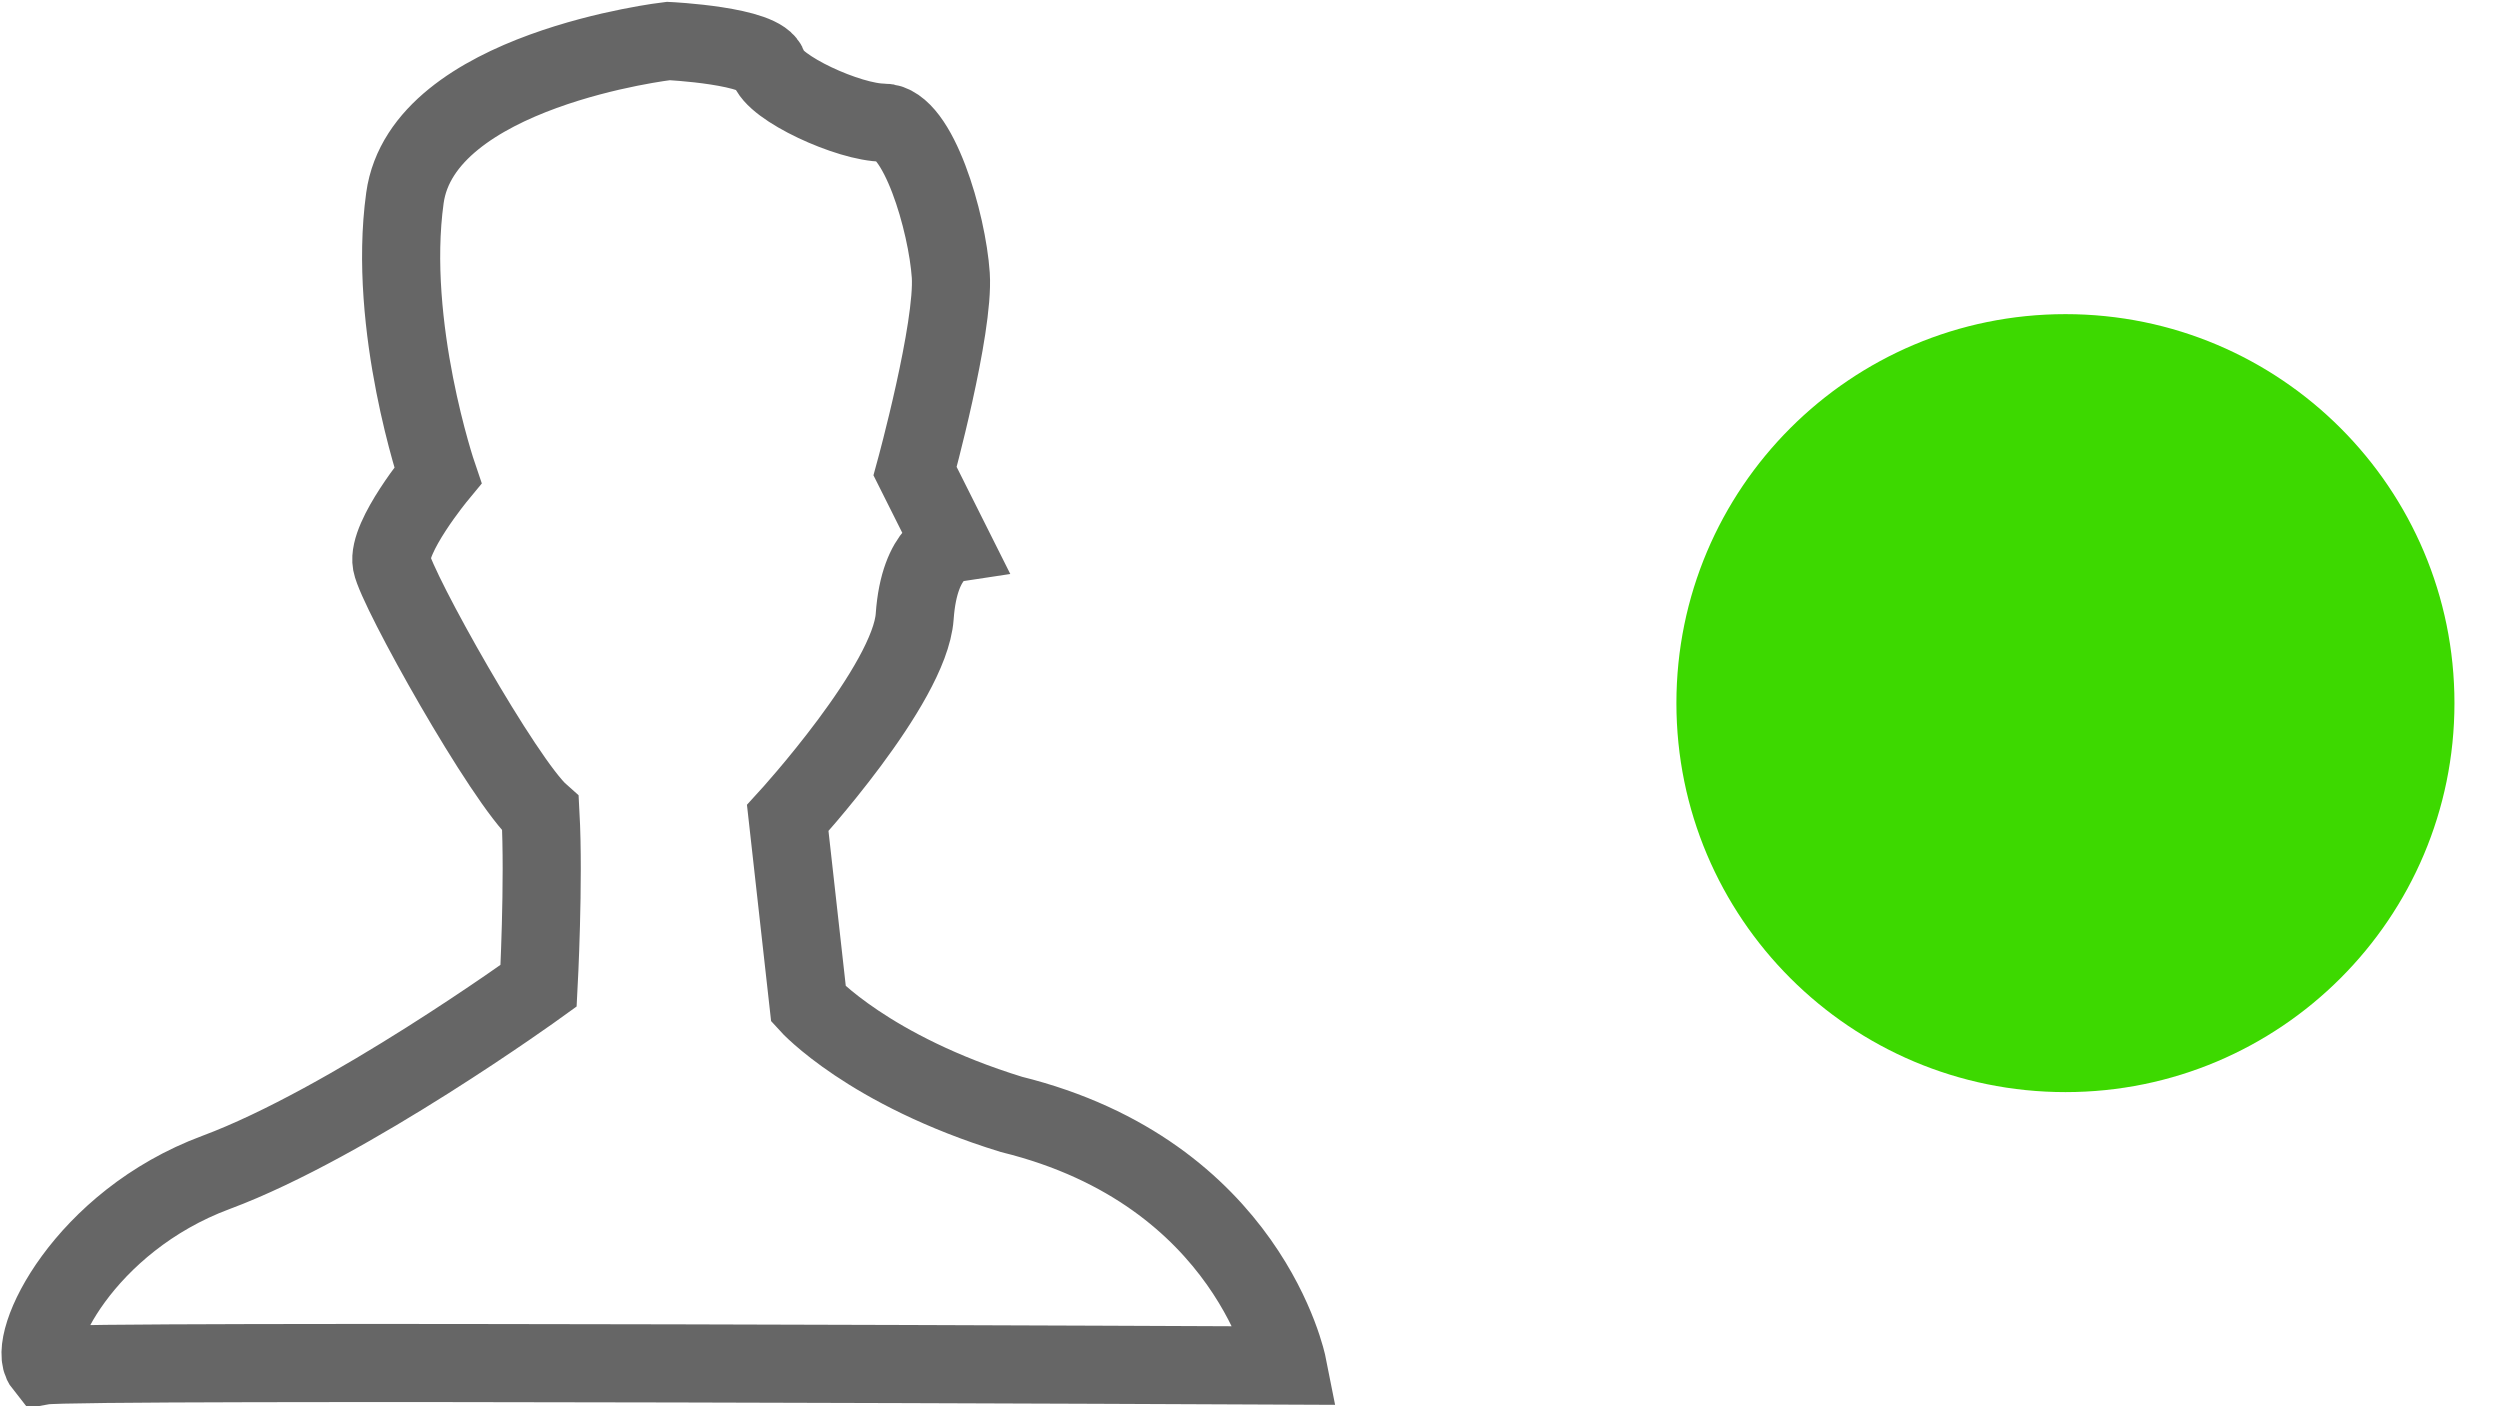<?xml version="1.0" encoding="utf-8"?>
<!-- Generator: Adobe Illustrator 16.0.0, SVG Export Plug-In . SVG Version: 6.00 Build 0)  -->
<!DOCTYPE svg PUBLIC "-//W3C//DTD SVG 1.1//EN" "http://www.w3.org/Graphics/SVG/1.1/DTD/svg11.dtd">
<svg version="1.1" id="Layer_1" xmlns="http://www.w3.org/2000/svg" xmlns:xlink="http://www.w3.org/1999/xlink" x="0px" y="0px"
	 width="32px" height="18px" viewBox="0 0 32 18" enable-background="new 0 0 32 18" xml:space="preserve">
<path fill="none" stroke="#666666" stroke-miterlimit="10" d="M8.554,0.525c0,0-3.144,0.364-3.371,2.009
	C4.955,4.18,5.604,6.085,5.604,6.085s-0.653,0.79-0.591,1.124c0.062,0.335,1.438,2.793,1.905,3.206
	c0.047,0.867-0.024,2.203-0.024,2.203s-2.431,1.757-4.127,2.388c-1.697,0.63-2.438,2.184-2.207,2.473c0.409-0.073,15.92,0,15.92,0
	s-0.487-2.463-3.535-3.215c-1.831-0.564-2.596-1.41-2.596-1.41l-0.266-2.383c0,0,1.563-1.708,1.625-2.579
	c0.061-0.869,0.47-0.933,0.47-0.933l-0.465-0.928c0,0,0.501-1.83,0.457-2.508c-0.046-0.678-0.417-1.953-0.859-1.953
	c-0.443,0-1.417-0.447-1.478-0.718C9.769,0.582,8.554,0.525,8.554,0.525z"/>
<path fill="#3DD900" d="M26.438,4.021c2.75,0,4.979,2.229,4.979,4.979s-2.229,4.979-4.979,4.979S21.458,11.75,21.458,9
	S23.688,4.021,26.438,4.021z"/>
</svg>
